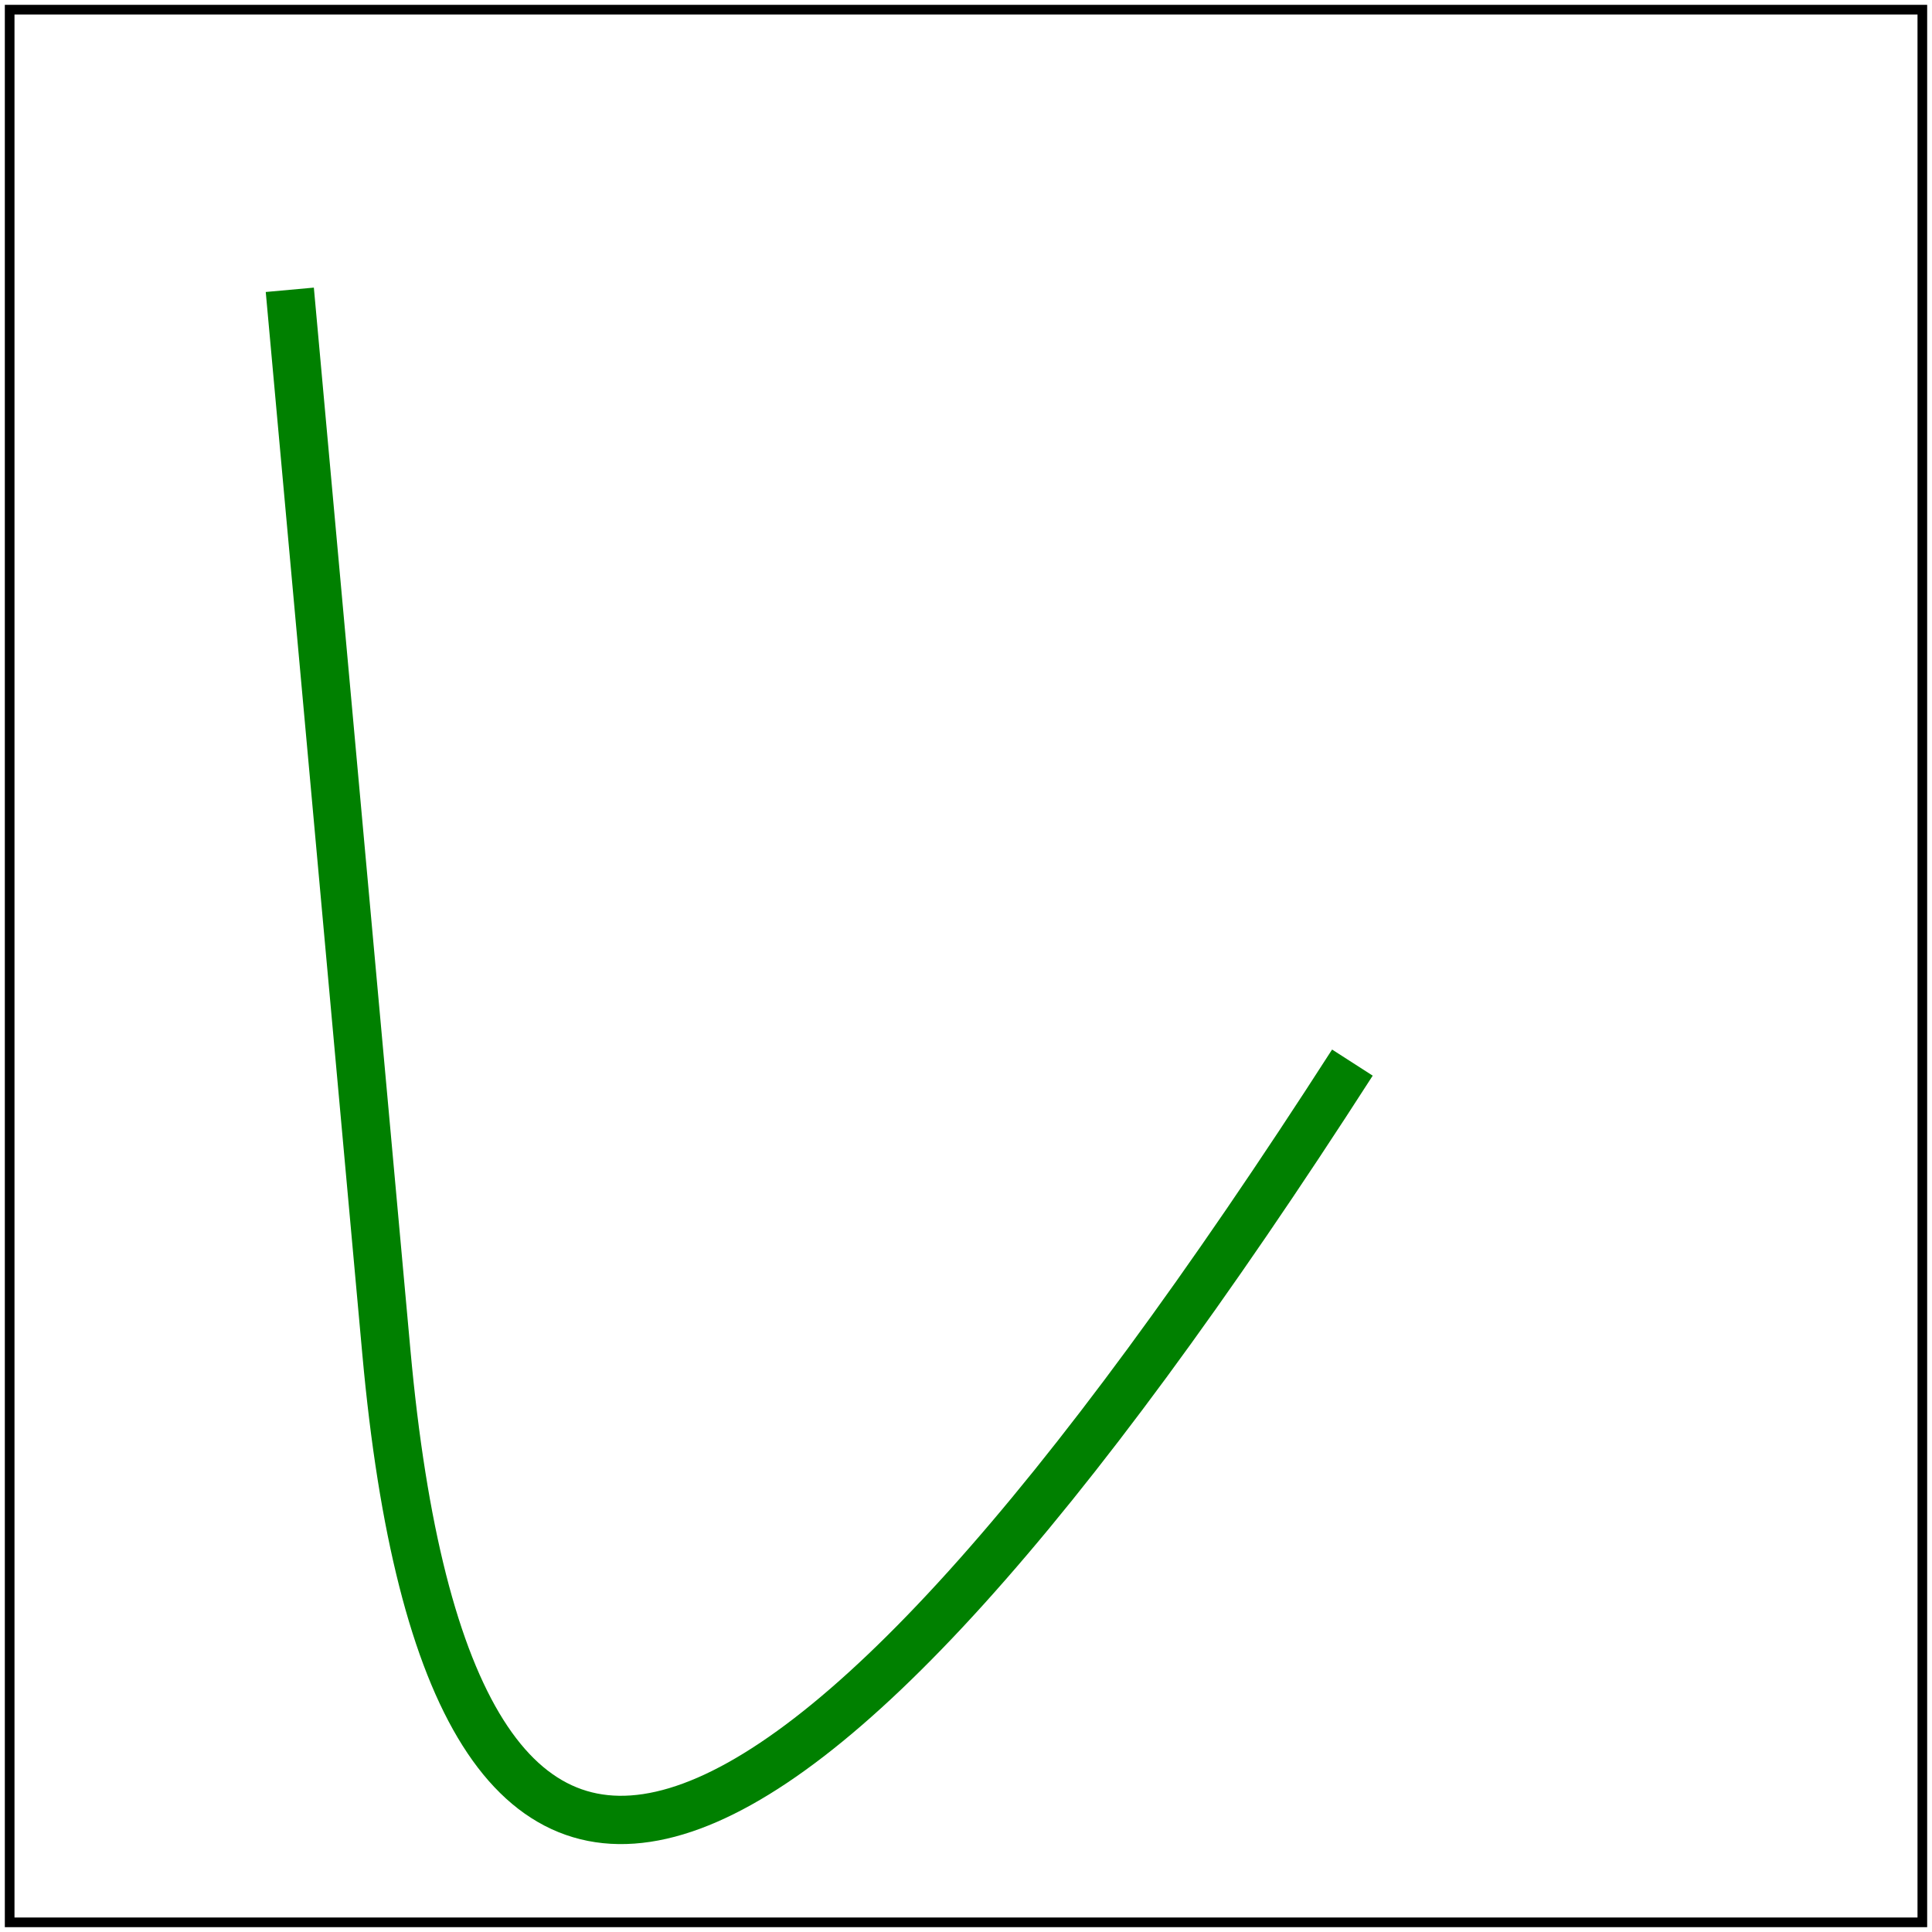 <svg id="svg1" viewBox="0 0 200 200" xmlns="http://www.w3.org/2000/svg">
    <title>M T t</title>

    <path id="path1" d="M 30 30 T 40 140 t 100 -30"
          fill="none" stroke="green" stroke-width="5"/>

    <!-- image frame -->
    <rect id="frame" x="1" y="1" width="198" height="198" fill="none" stroke="black"/>
</svg>
